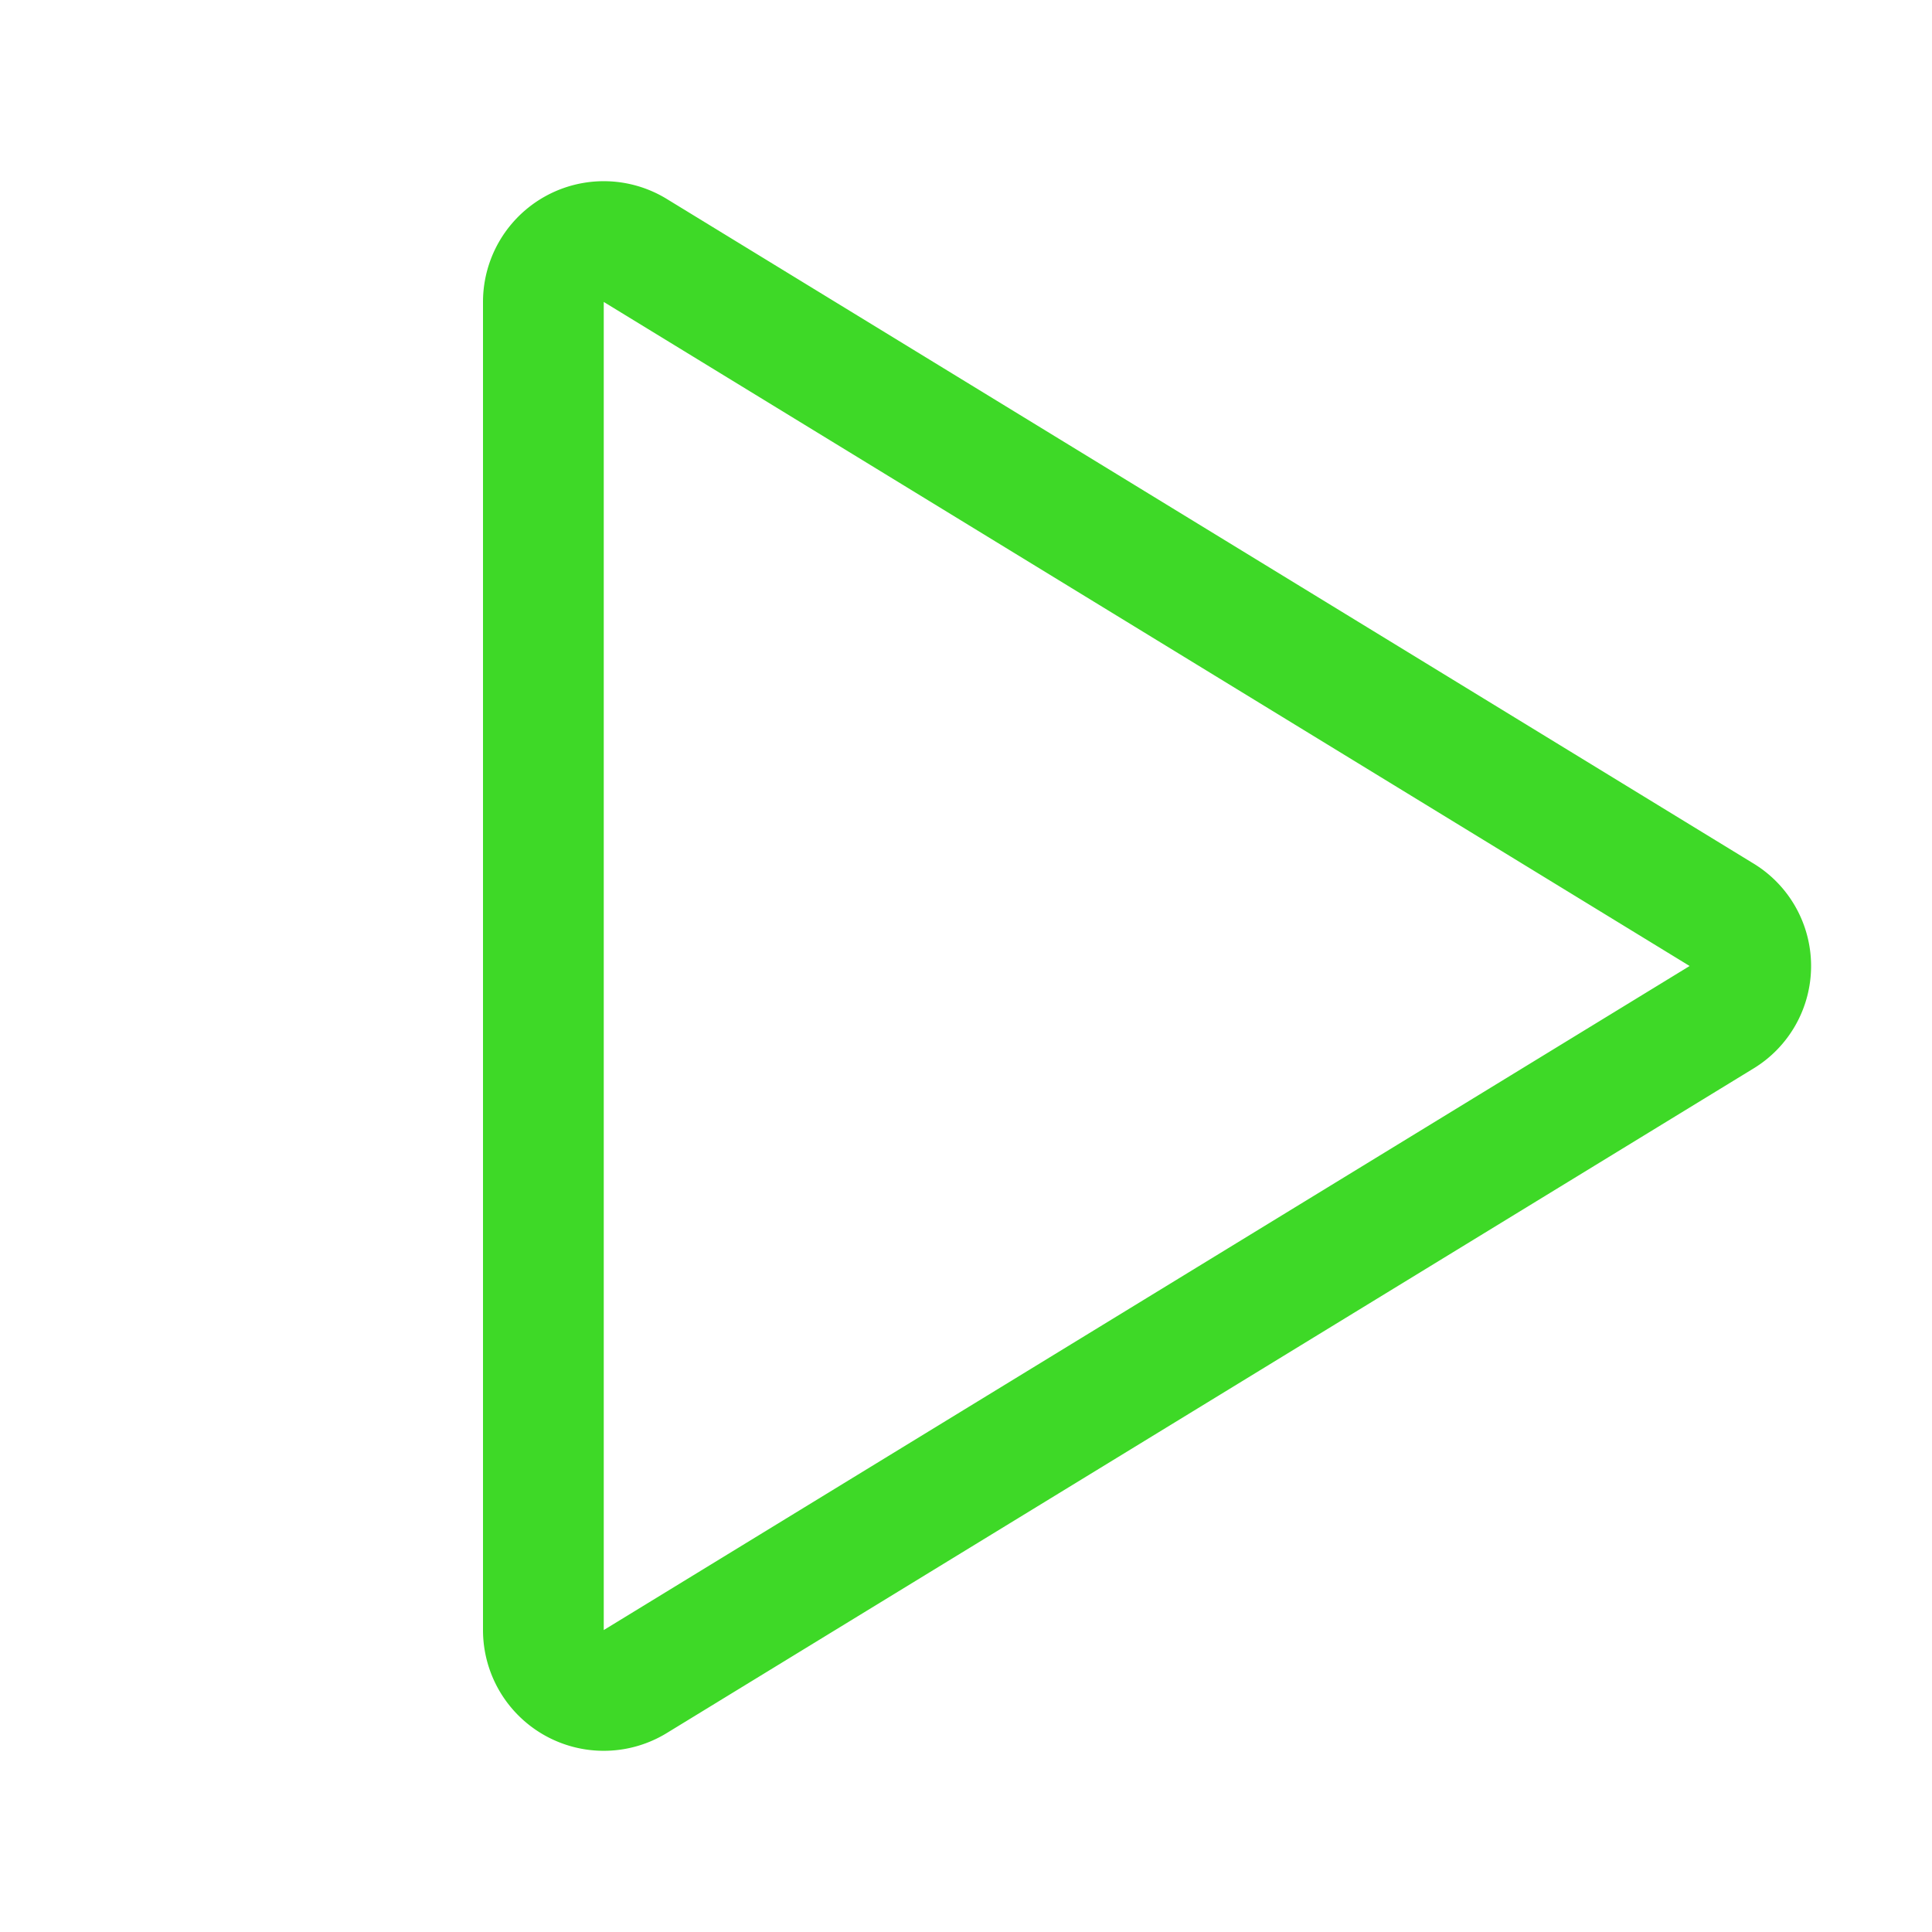 <svg xmlns="http://www.w3.org/2000/svg" width="192" height="192" fill="#3ed927" viewBox="0 0 256 256"><rect width="256" height="256" fill="none"></rect><path d="M228.1,121.2,84.2,33.2A8,8,0,0,0,72,40V216a8,8,0,0,0,12.2,6.8l143.9-88A7.9,7.9,0,0,0,228.1,121.2Z" fill="none" stroke="#3ed927" stroke-linecap="round" stroke-linejoin="round" stroke-width="16"></path></svg>